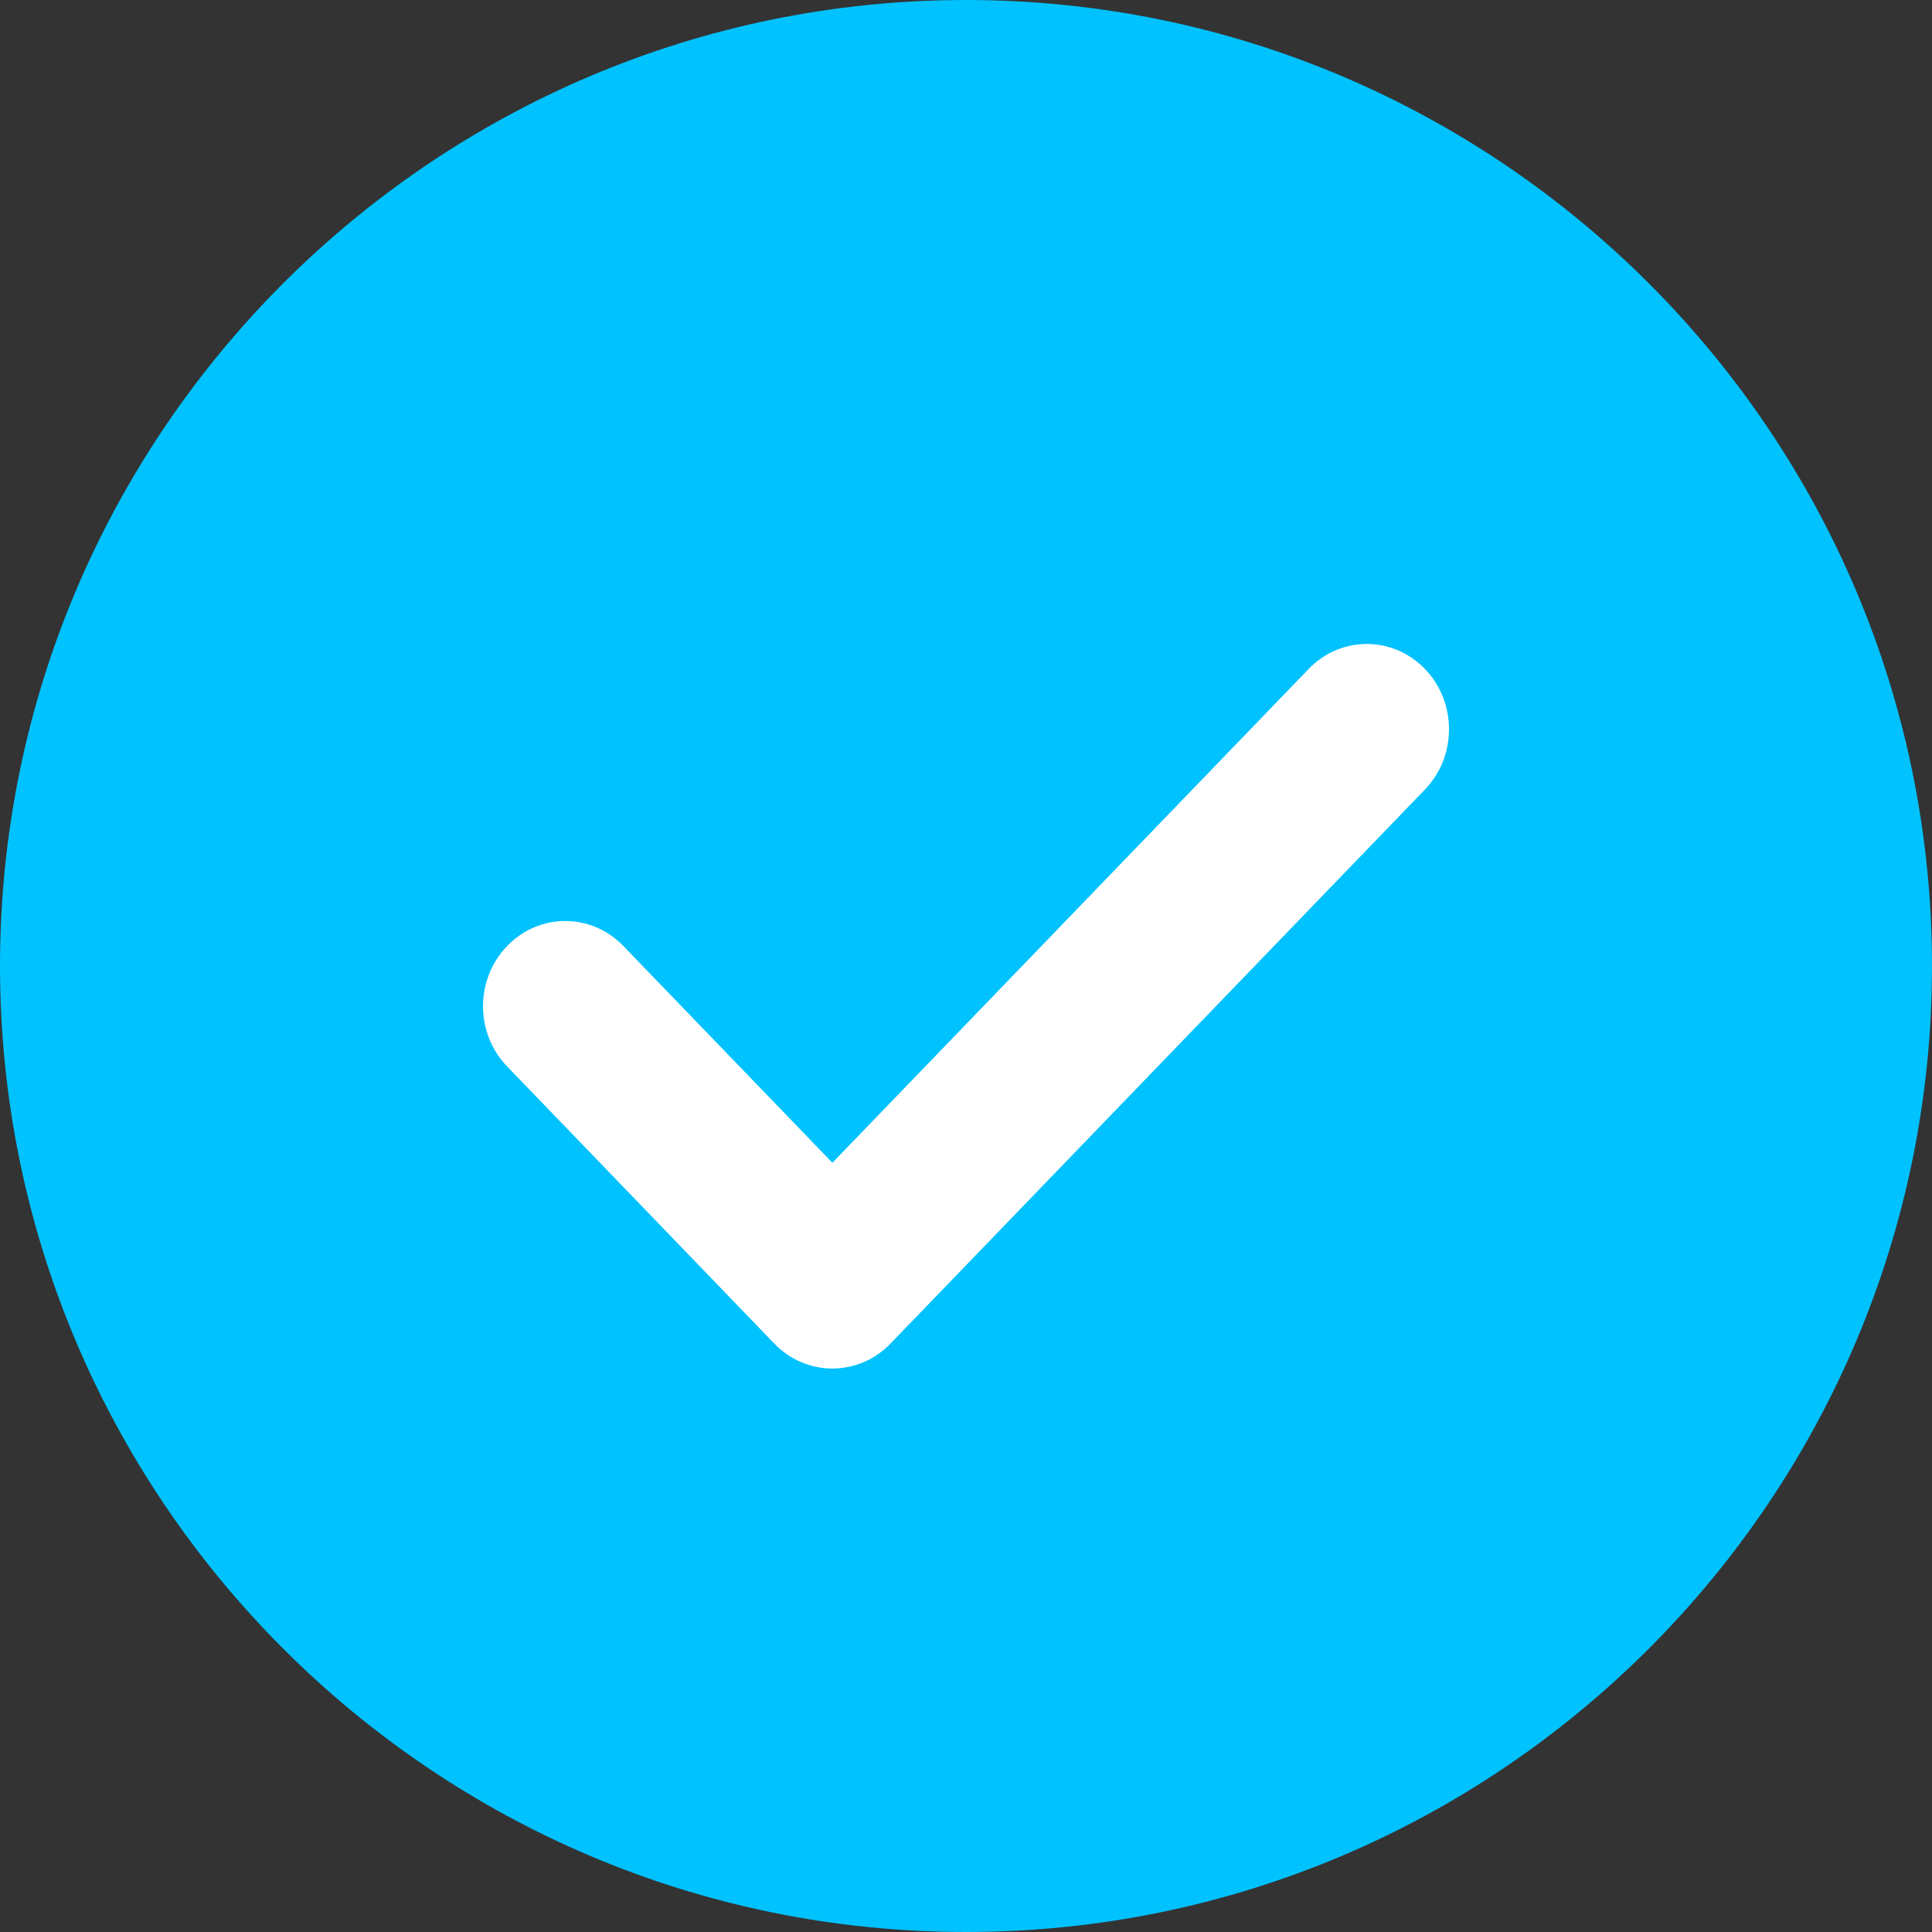 <svg width="20" height="20" viewBox="0 0 20 20" fill="none" xmlns="http://www.w3.org/2000/svg">
<rect x="0" y="0" width="20" height="20" fill="#333333" stroke="none"/>
<path d="M10 0C4.486 0 0 4.486 0 10C0 15.514 4.486 20 10 20C15.514 20 20 15.514 20 10C20 4.486 15.514 0 10 0Z" fill="#00C2FF"/>
<path d="M14.751 8.173L9.219 13.908C9.053 14.08 8.835 14.167 8.617 14.167C8.399 14.167 8.181 14.08 8.015 13.908L5.25 11.04C4.917 10.696 4.917 10.138 5.25 9.793C5.582 9.448 6.12 9.448 6.453 9.793L8.617 12.037L13.547 6.925C13.88 6.58 14.418 6.58 14.751 6.925C15.083 7.27 15.083 7.828 14.751 8.173Z" fill="white"/>
</svg>
